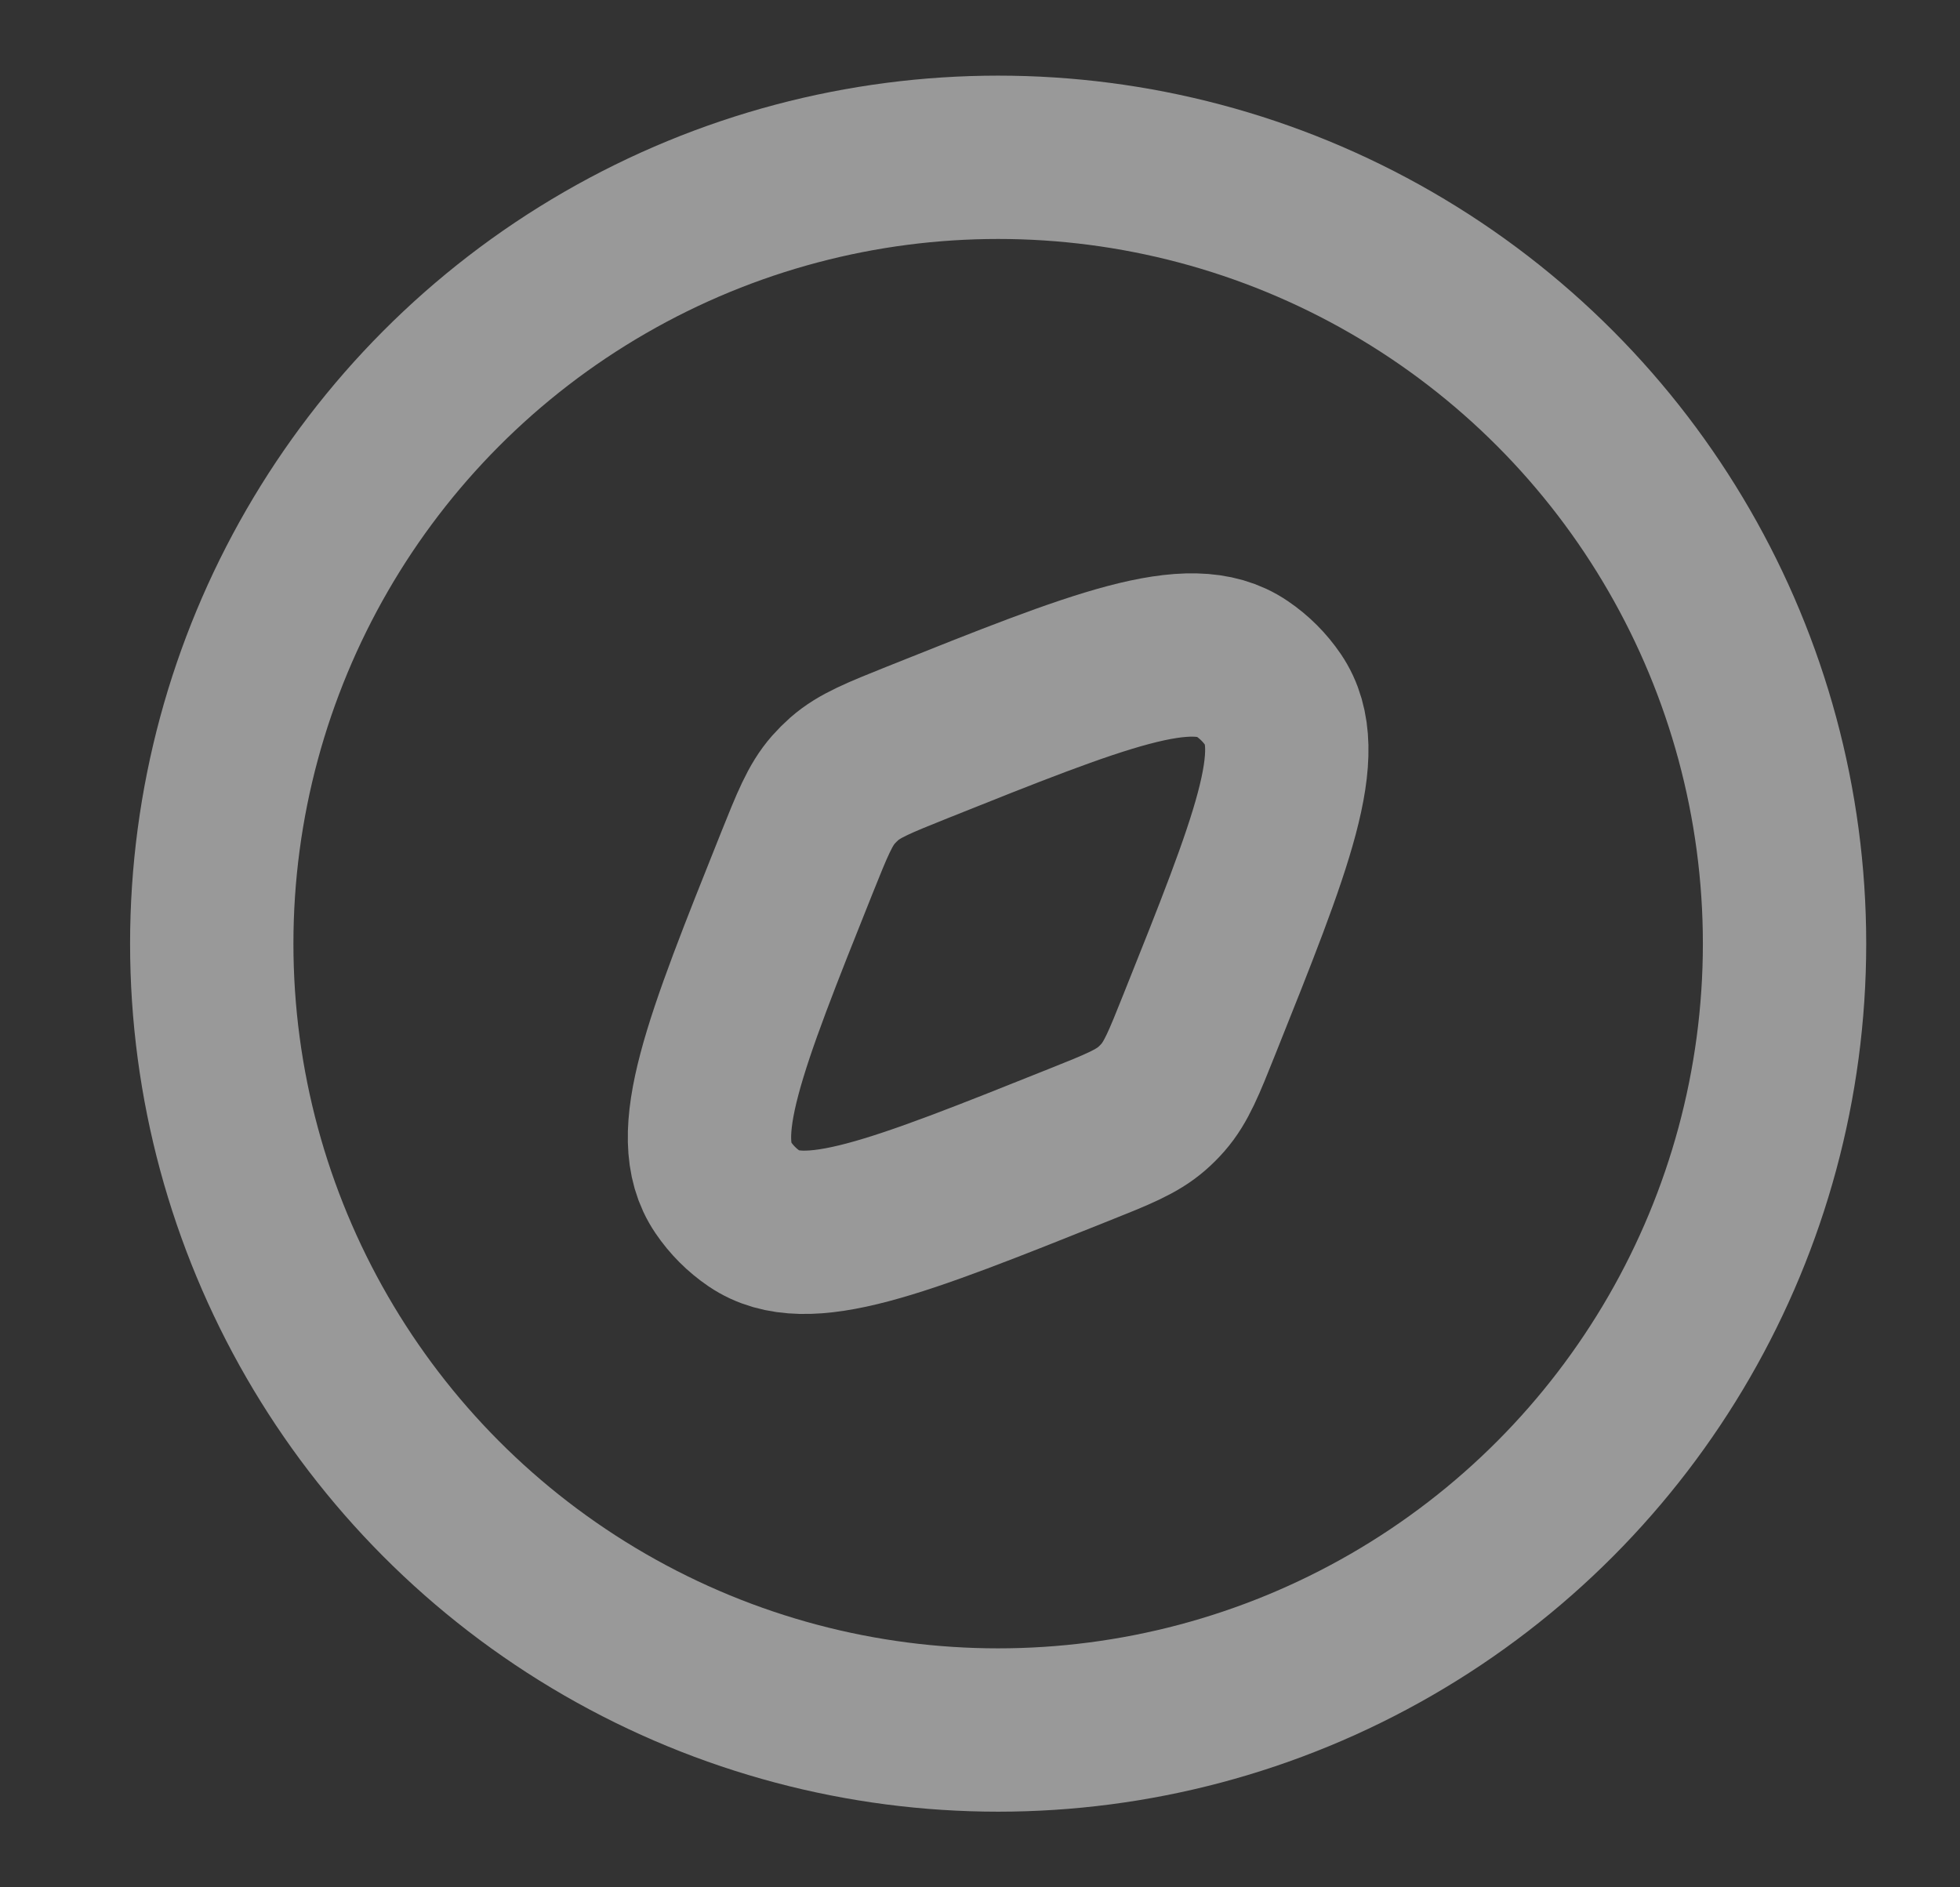 <svg width="27" height="26" viewBox="0 0 27 26" fill="none" xmlns="http://www.w3.org/2000/svg">
<rect x="0" y="0" width="27" height="26" fill="#333333" stroke="none"/>
<circle cx="13.75" cy="13" r="10.833" stroke="white" stroke-opacity="0.5" stroke-width="2.25"/>
<path d="M14.859 15.773C12.357 16.774 11.106 17.275 10.391 16.789C10.222 16.674 10.076 16.528 9.961 16.358C9.475 15.644 9.975 14.393 10.976 11.89C11.19 11.357 11.296 11.09 11.48 10.88C11.527 10.827 11.577 10.777 11.63 10.73C11.84 10.546 12.107 10.44 12.64 10.226C15.143 9.225 16.394 8.725 17.108 9.211C17.278 9.326 17.424 9.472 17.539 9.641C18.025 10.356 17.524 11.607 16.523 14.109C16.31 14.643 16.203 14.91 16.02 15.119C15.973 15.173 15.923 15.223 15.869 15.27C15.66 15.453 15.393 15.56 14.859 15.773Z" stroke="white" stroke-opacity="0.5" stroke-width="2.25"/>
</svg>
